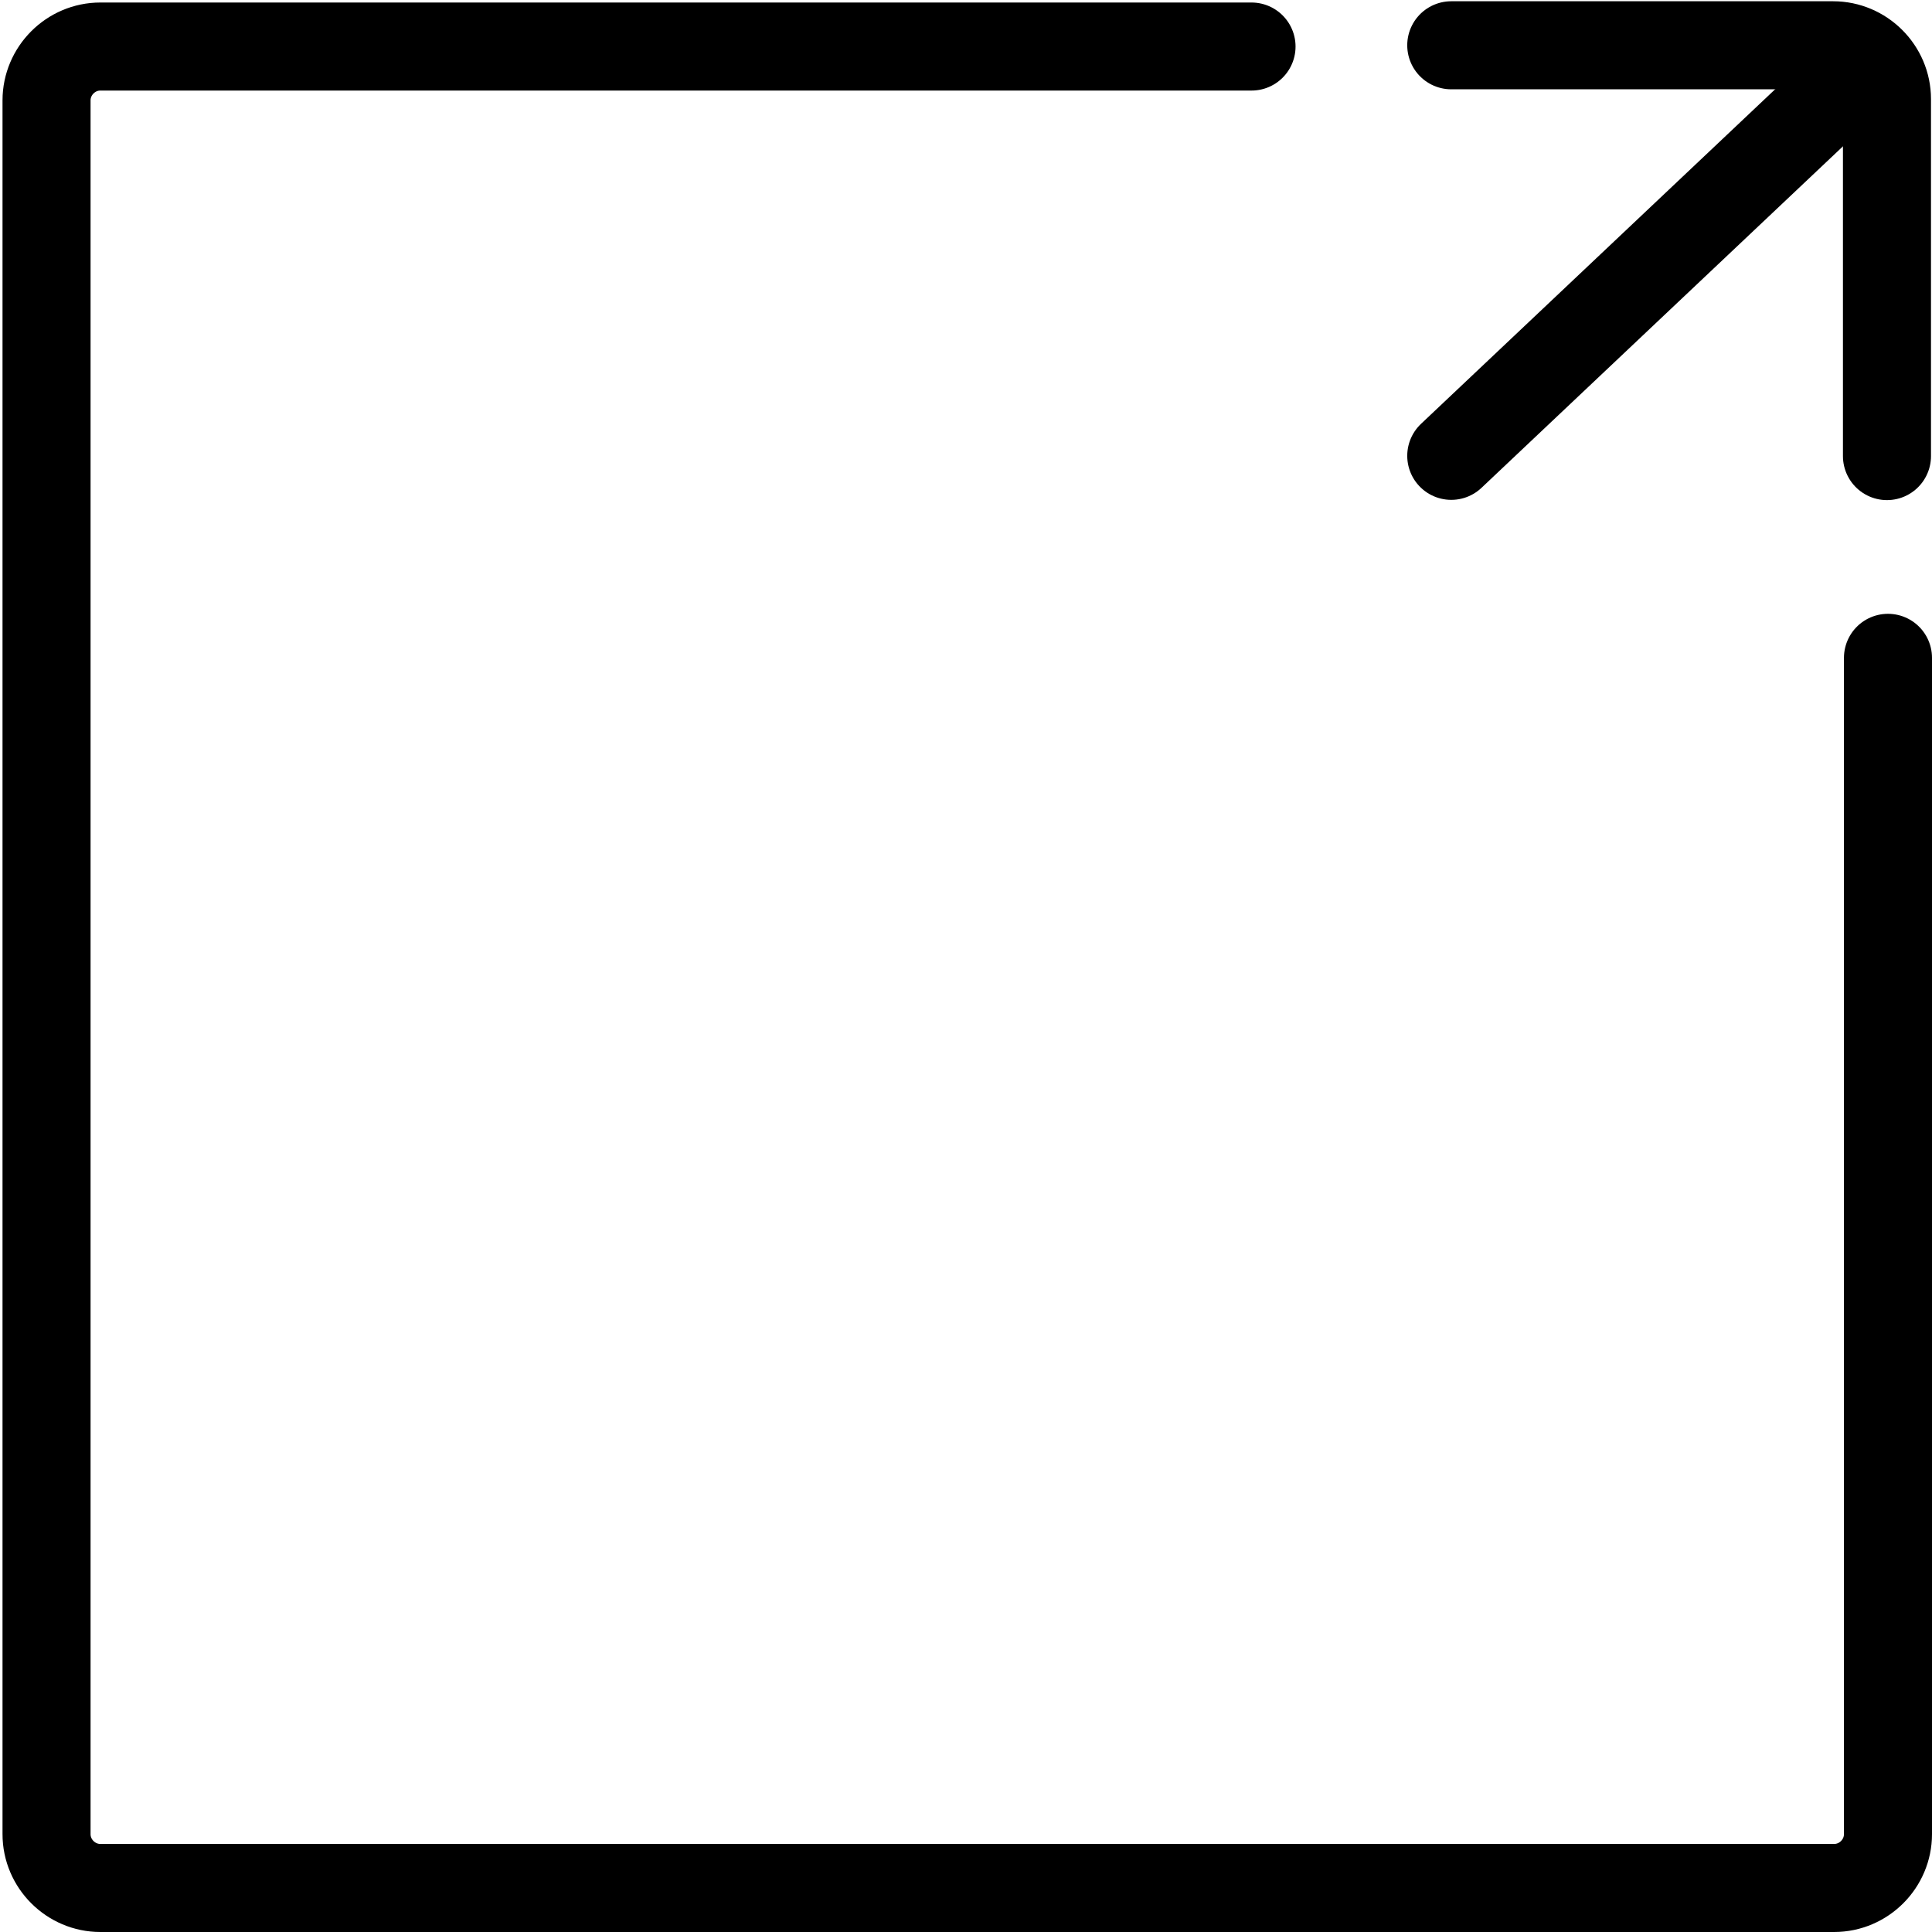 <?xml version="1.0" encoding="utf-8"?>
<!-- Generator: Adobe Illustrator 24.1.3, SVG Export Plug-In . SVG Version: 6.00 Build 0)  -->
<svg version="1.1" id="Layer_1" xmlns="http://www.w3.org/2000/svg" xmlns:xlink="http://www.w3.org/1999/xlink" x="0px" y="0px"
	 viewBox="0 0 768 768" style="enable-background:new 0 0 768 768;" xml:space="preserve">
<style type="text/css">
	.st0{fill:none;stroke:#000000;stroke-width:35;stroke-linecap:round;stroke-miterlimit:10;}
</style>
<path class="st0" d="M576.9,18h151.8c11.7,0,21.4,9.6,21.4,21.4v141.9"/>
<path class="st0" d="M750.5,261.5v467.6c0,11.7-9.6,21.4-21.4,21.4H39.9c-11.7,0-21.4-9.6-21.4-21.4V39.9c0-11.7,9.6-21.4,21.4-21.4
	h457.6"/>
<line class="st0" x1="738.1" y1="28.9" x2="576.9" y2="181.2"/>
</svg>
